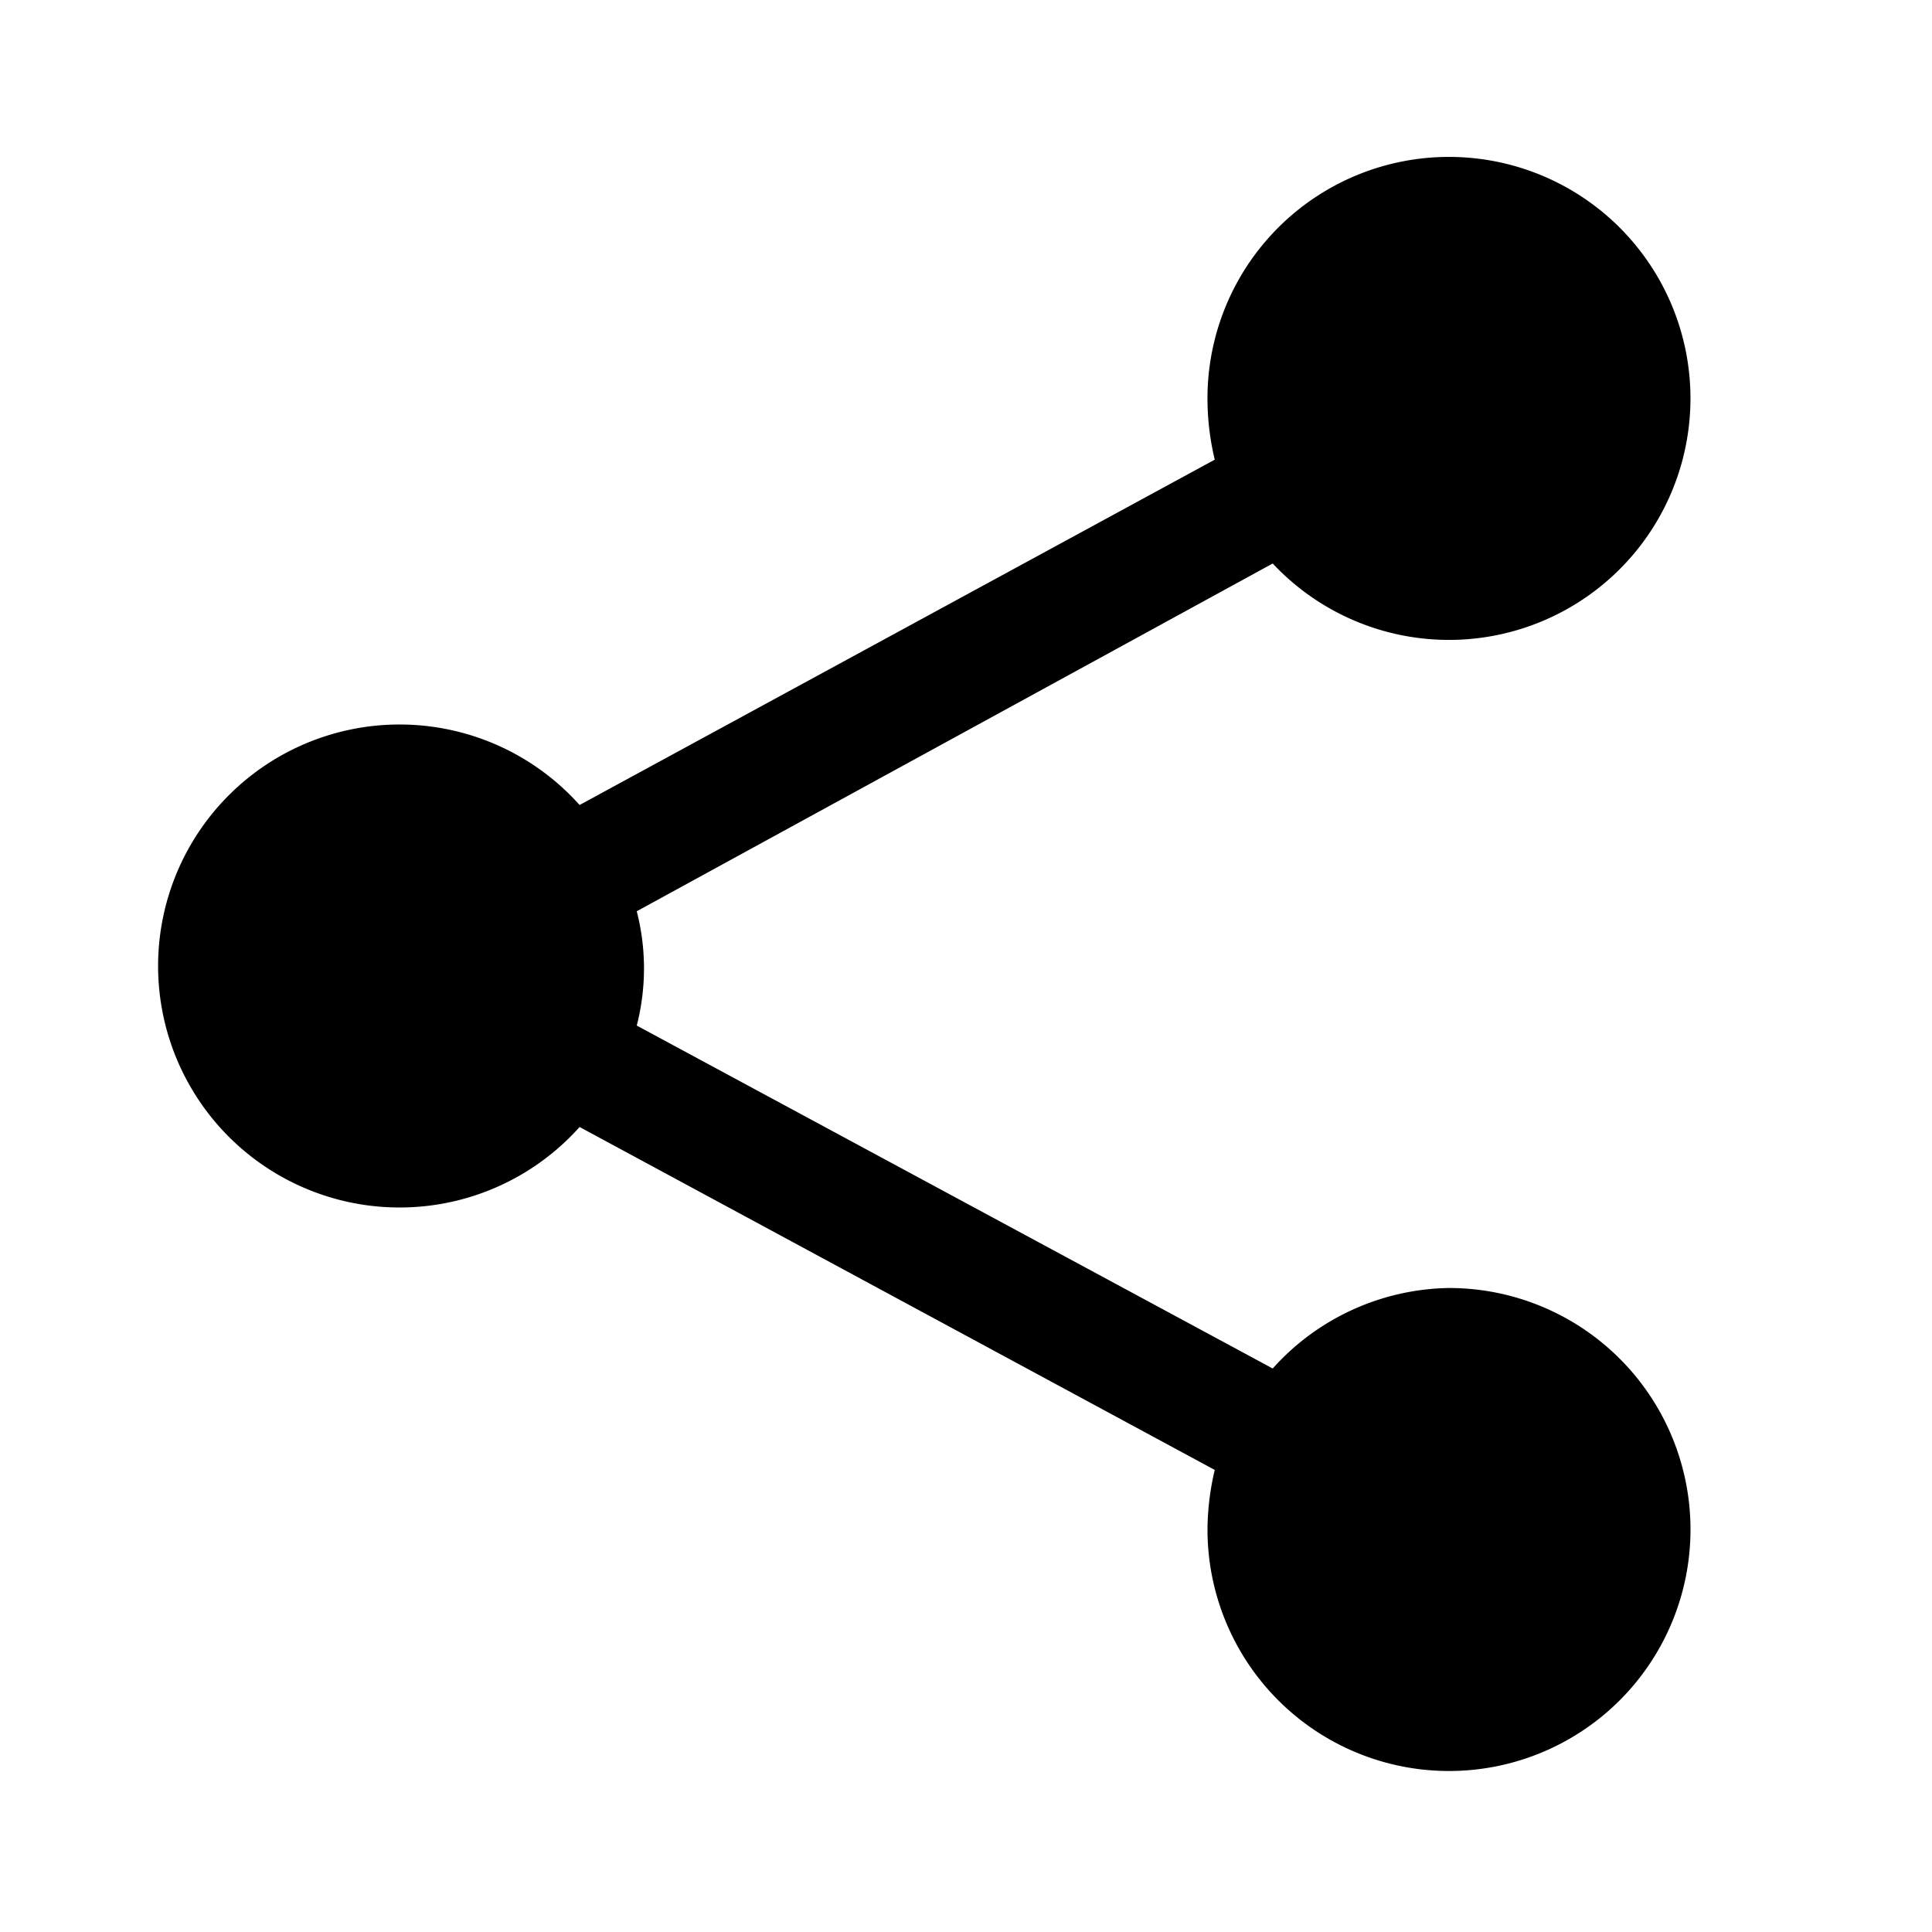 <svg id="Layer_1" data-name="Layer 1" xmlns="http://www.w3.org/2000/svg" viewBox="0 0 24 24"><title>iconoteka_share_google_m_f</title><path d="M18,16a3,3,0,0,0-2.19,1l-7.9-4.26a2.85,2.85,0,0,0,0-1.42L15.81,7A3,3,0,1,0,15,5a3.29,3.29,0,0,0,.09.71L7.2,10A3,3,0,1,0,7.2,14l7.89,4.26A3.29,3.29,0,0,0,15,19a3,3,0,1,0,3-3Z"/></svg>